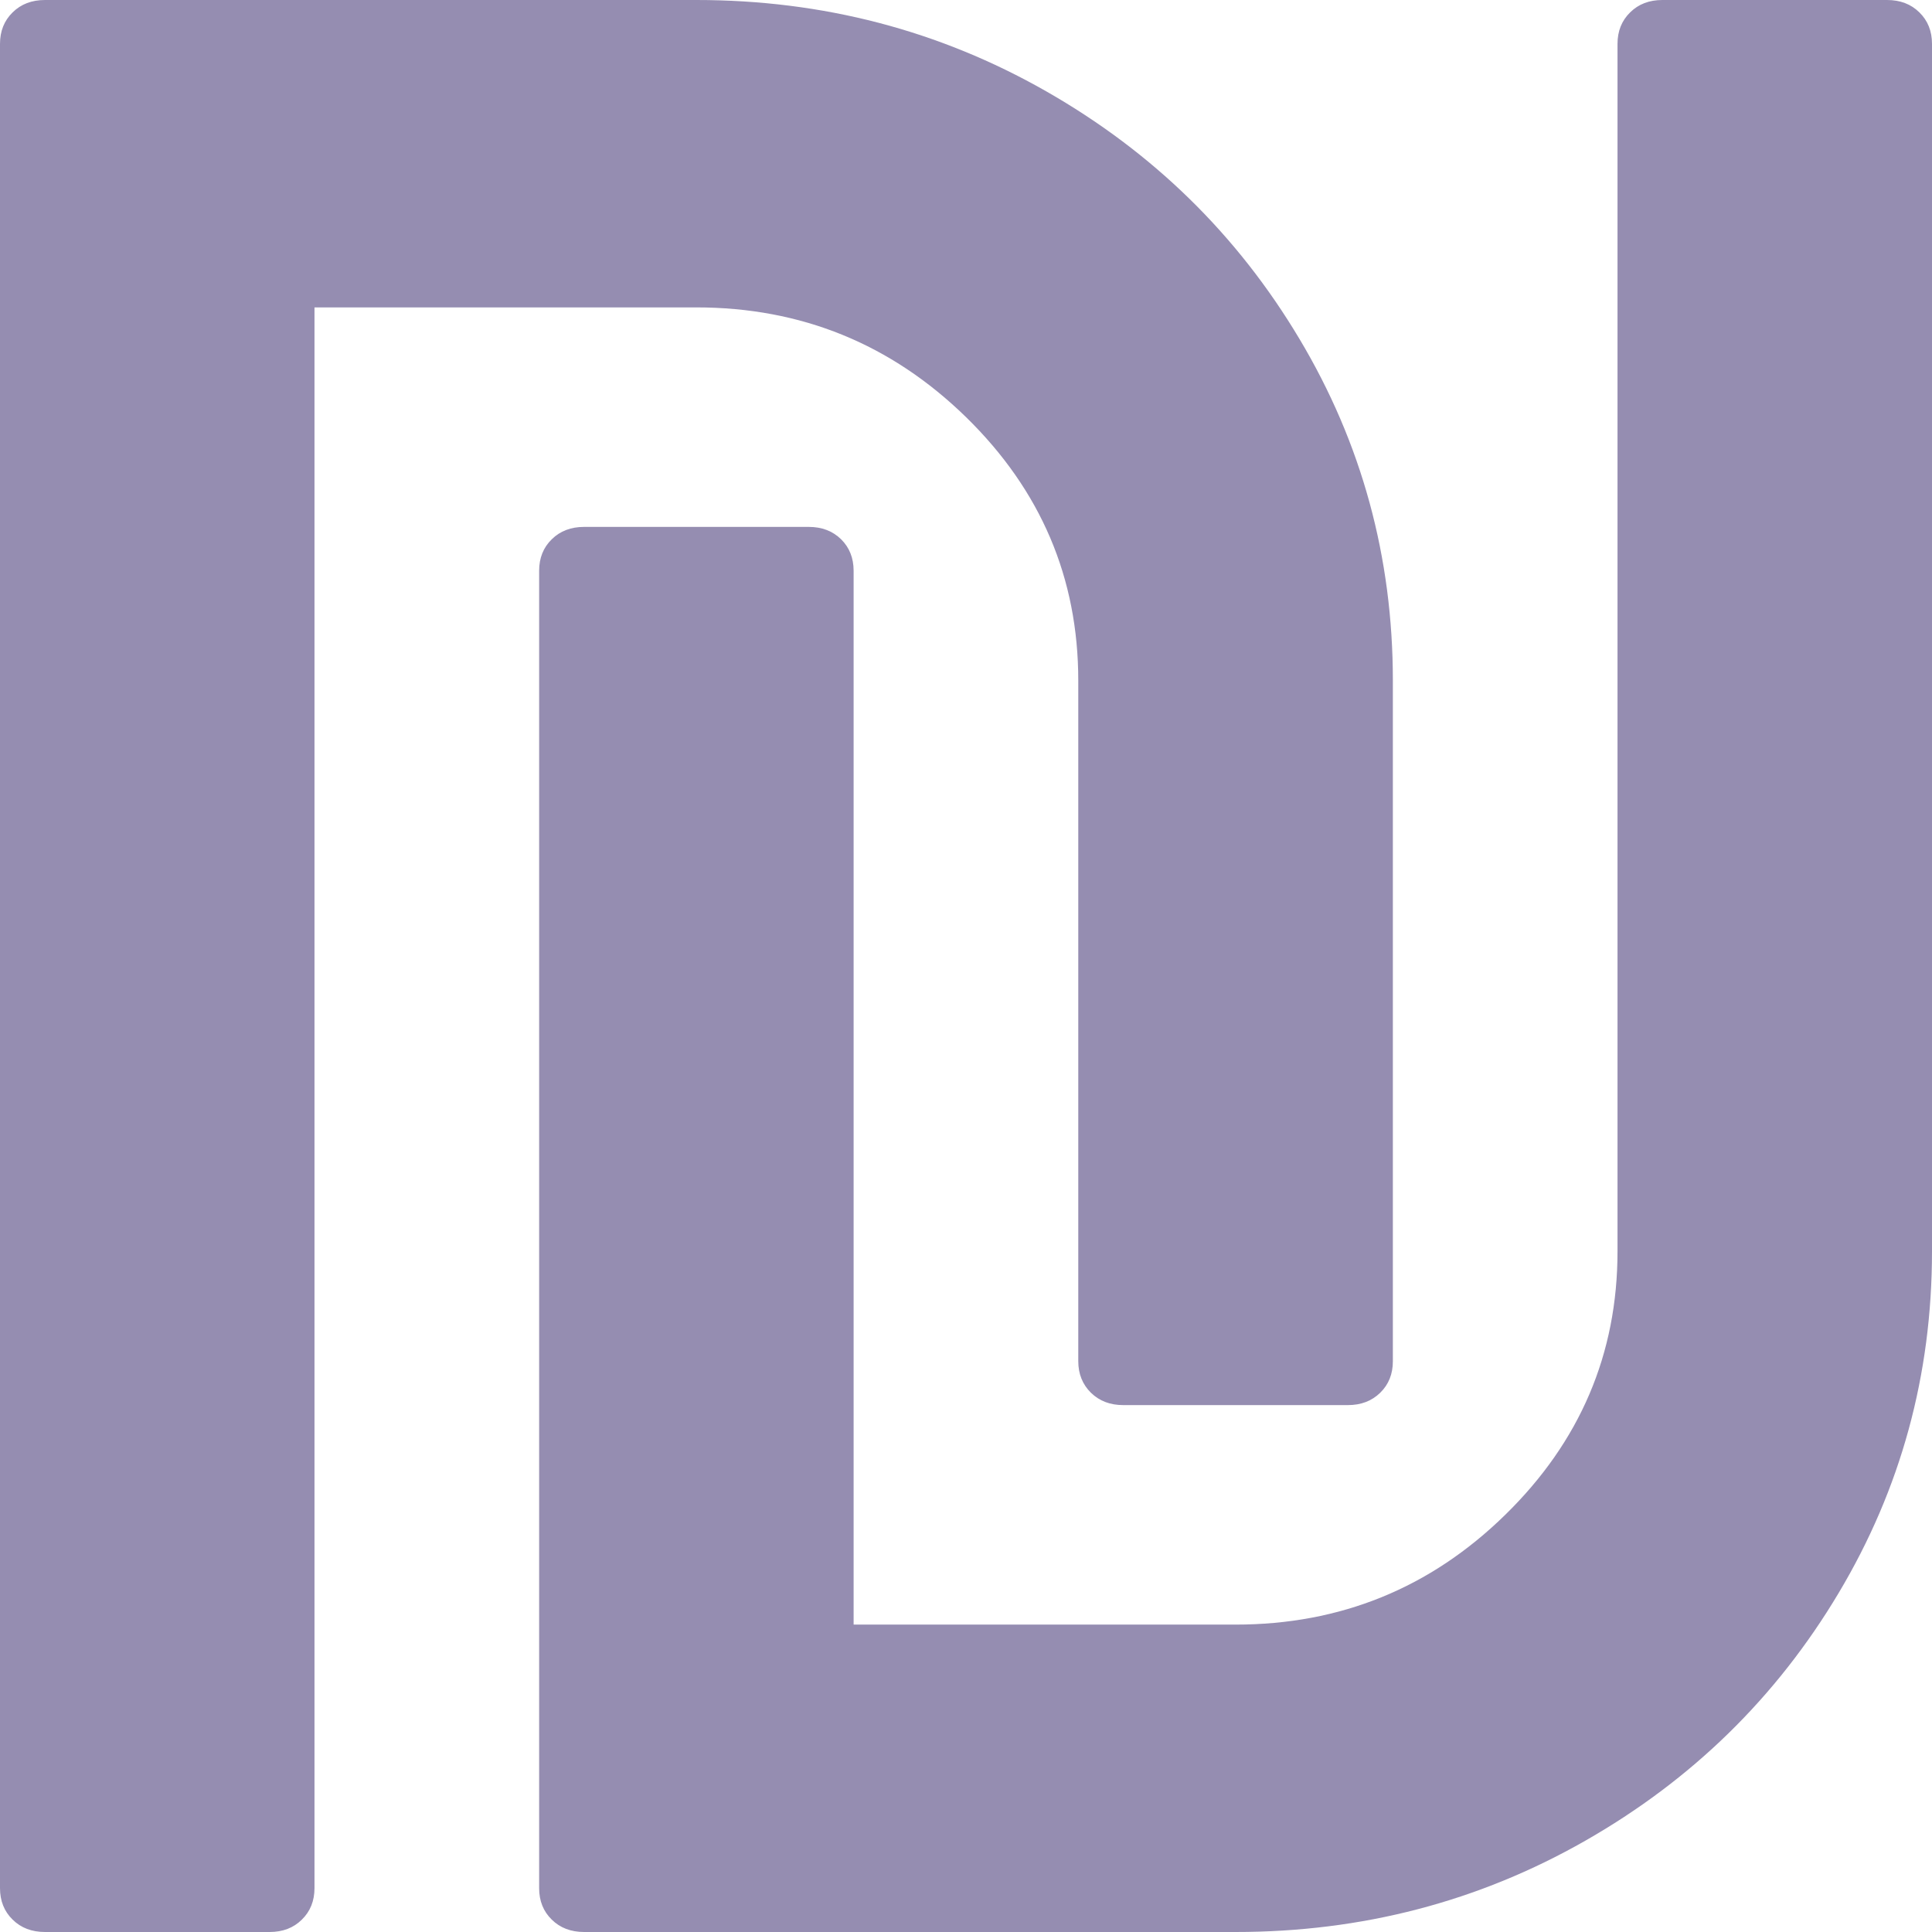 <svg width="18" height="18" viewBox="0 0 18 18" fill="none" xmlns="http://www.w3.org/2000/svg">
<path d="M12.977 6.341V12.682C12.977 12.801 12.938 12.899 12.859 12.976C12.78 13.053 12.68 13.091 12.558 13.091H10.465C10.343 13.091 10.243 13.053 10.164 12.976C10.086 12.899 10.046 12.801 10.046 12.682V6.341C10.046 5.386 9.698 4.568 9 3.886C8.302 3.205 7.465 2.864 6.488 2.864H2.93V17.591C2.93 17.71 2.891 17.808 2.812 17.885C2.734 17.962 2.634 18 2.512 18H0.419C0.297 18 0.196 17.962 0.118 17.885C0.039 17.808 0 17.71 0 17.591V0.409C0 0.29 0.039 0.192 0.118 0.115C0.196 0.038 0.297 0 0.419 0H6.488C7.666 0 8.751 0.283 9.746 0.85C10.74 1.417 11.527 2.186 12.107 3.158C12.687 4.129 12.977 5.19 12.977 6.341ZM18 0.409V11.659C18 12.81 17.71 13.871 17.13 14.842C16.55 15.814 15.763 16.583 14.769 17.15C13.775 17.717 12.689 18 11.512 18H5.442C5.32 18 5.219 17.962 5.141 17.885C5.062 17.808 5.023 17.71 5.023 17.591V5.318C5.023 5.199 5.062 5.101 5.141 5.024C5.219 4.947 5.32 4.909 5.442 4.909H7.535C7.657 4.909 7.757 4.947 7.836 5.024C7.914 5.101 7.953 5.199 7.953 5.318V15.136H11.512C12.488 15.136 13.326 14.796 14.023 14.114C14.721 13.432 15.07 12.614 15.07 11.659V0.409C15.07 0.29 15.109 0.192 15.188 0.115C15.266 0.038 15.366 0 15.488 0H17.581C17.703 0 17.804 0.038 17.882 0.115C17.961 0.192 18 0.29 18 0.409Z" fill="#958DB1"/>
</svg>
